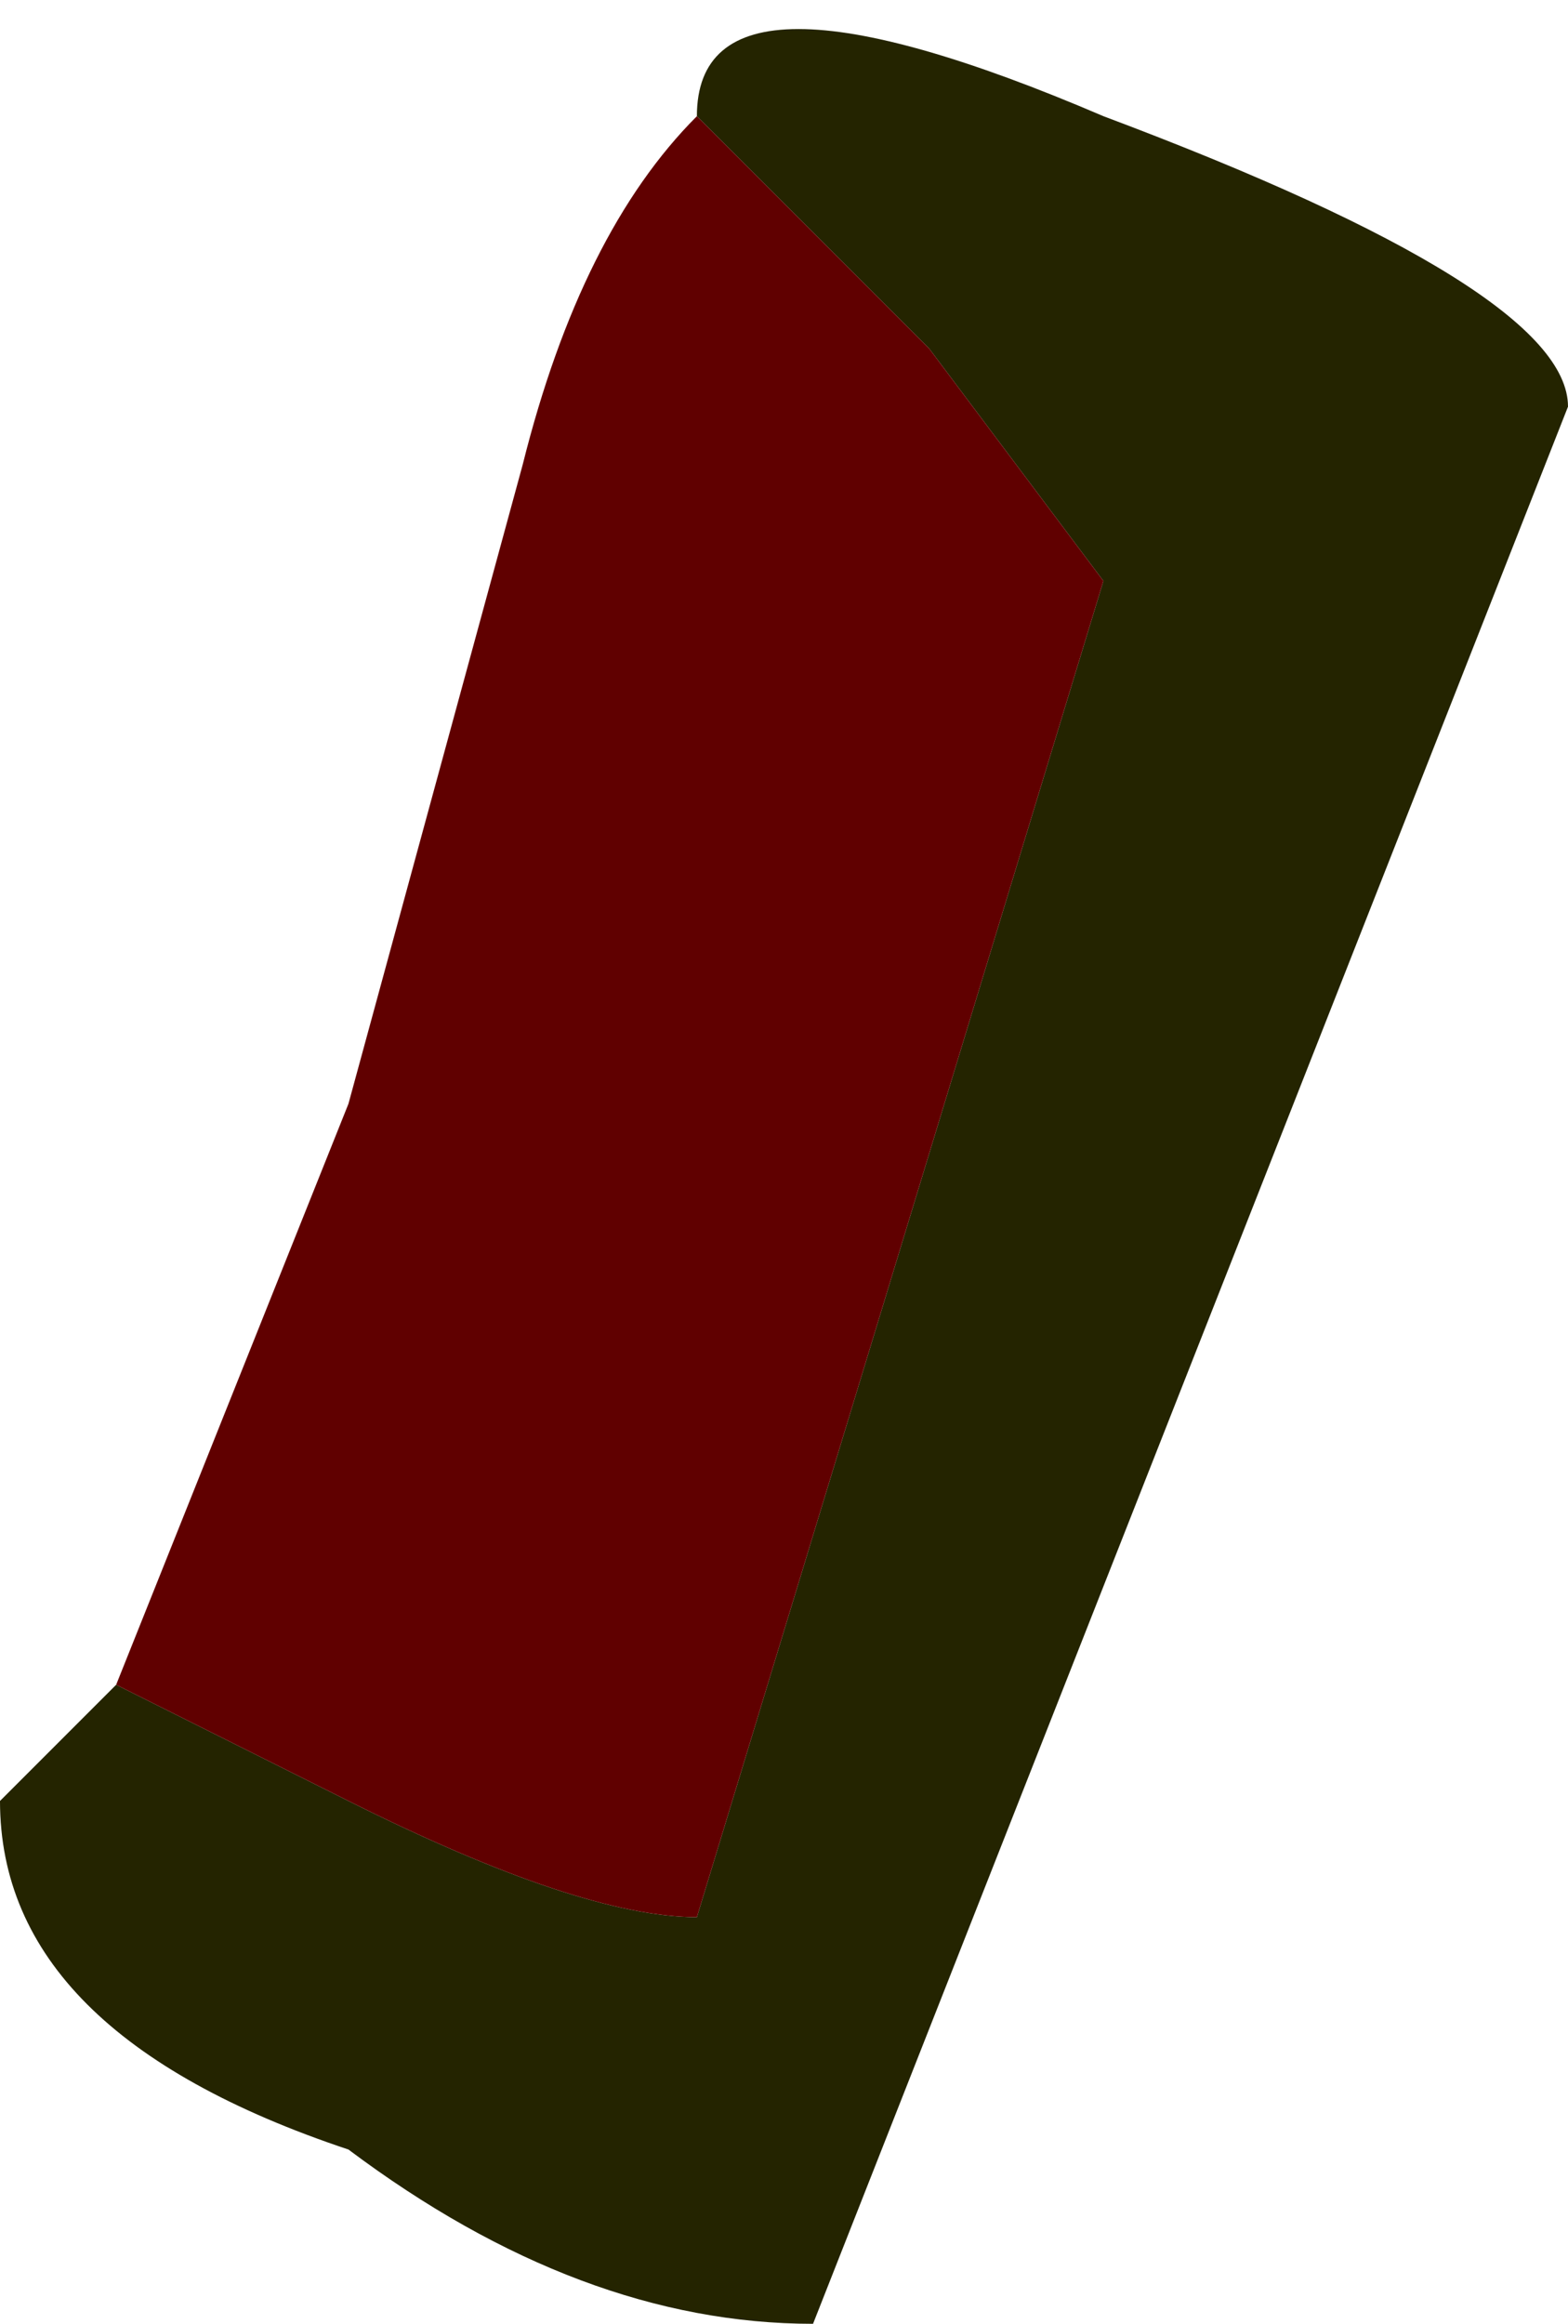 <?xml version="1.0" encoding="UTF-8" standalone="no"?>
<svg xmlns:ffdec="https://www.free-decompiler.com/flash" xmlns:xlink="http://www.w3.org/1999/xlink" ffdec:objectType="frame" height="14.0px" width="9.45px" xmlns="http://www.w3.org/2000/svg">
  <g transform="matrix(1.0, 0.0, 0.0, 1.0, -7.7, -20.3)">
    <use ffdec:characterId="2160" height="2.0" transform="matrix(7.0, 0.0, 0.0, 7.0, 7.7, 20.3)" width="1.35" xlink:href="#shape0"/>
  </g>
  <defs>
    <g id="shape0" transform="matrix(1.0, 0.0, 0.0, 1.0, -1.1, -2.9)">
      <path d="M1.7 3.0 Q1.7 2.85 2.05 3.0 2.45 3.15 2.45 3.25 L1.8 4.9 Q1.6 4.9 1.4 4.75 1.1 4.65 1.1 4.45 L1.2 4.35 1.4 4.45 Q1.6 4.55 1.7 4.55 L2.05 3.4 1.9 3.2 1.7 3.0" fill="#242400" fill-rule="evenodd" stroke="none"/>
      <path d="M1.7 3.0 L1.9 3.2 2.05 3.4 1.7 4.55 Q1.6 4.55 1.4 4.45 L1.2 4.35 1.4 3.85 1.55 3.3 Q1.6 3.1 1.7 3.0" fill="#600000" fill-rule="evenodd" stroke="none"/>
    </g>
  </defs>
</svg>
